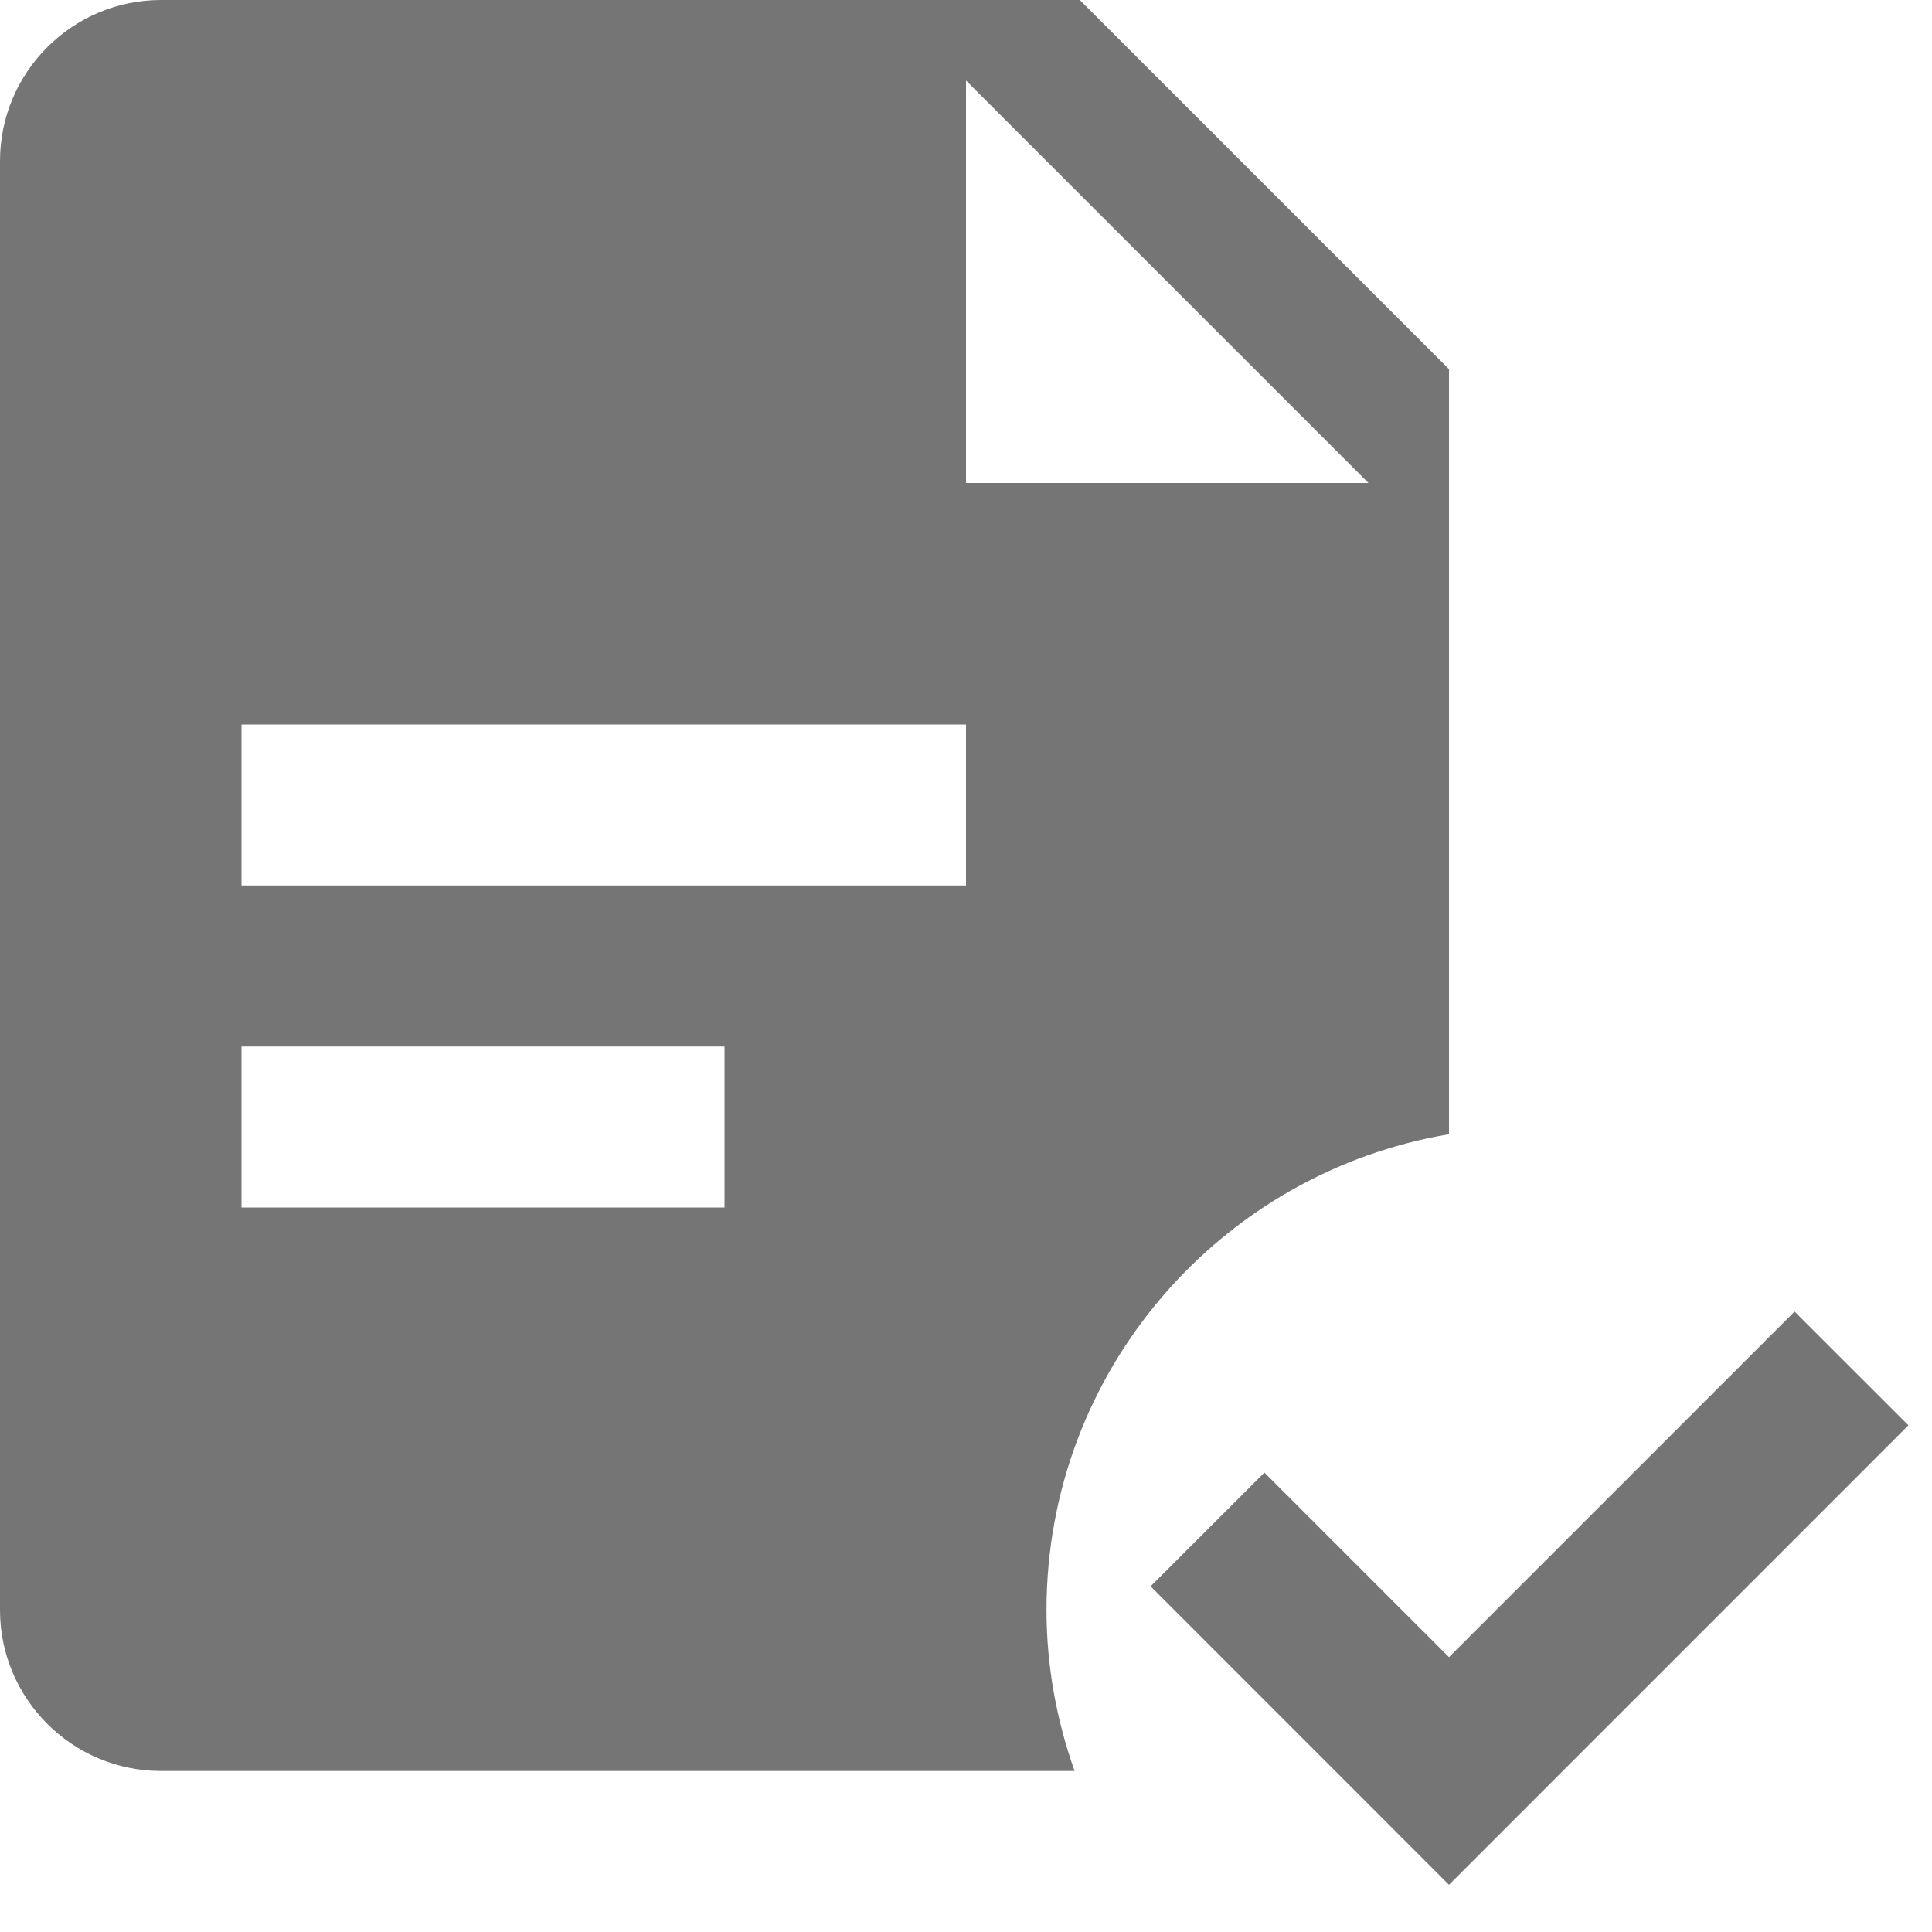 <?xml version="1.0" encoding="utf-8"?>
<!-- Generator: Adobe Illustrator 17.1.0, SVG Export Plug-In . SVG Version: 6.00 Build 0)  -->
<!DOCTYPE svg PUBLIC "-//W3C//DTD SVG 1.1//EN" "http://www.w3.org/Graphics/SVG/1.1/DTD/svg11.dtd">
<svg version="1.1" xmlns="http://www.w3.org/2000/svg" xmlns:xlink="http://www.w3.org/1999/xlink" x="0px" y="0px" width="24px"
	 height="24px" viewBox="0 0 24 24" enable-background="new 0 0 24 24" xml:space="preserve">
<g id="Frame_-_24px">
	<rect fill="none" width="24" height="24"/>
</g>
<g id="Filled_Icons">
	<g>
		<path fill="#757575" d="M18,14.09V4.586L13.414,0H2C0.897,0,0,0.898,0,2v18c0,1.103,0.897,2,2,2h11.349
			C13.127,21.374,13,20.703,13,20C13,17.028,15.164,14.567,18,14.09z M9,15H3v-2h6V15z M12,11H3V9h9V11z M12,1l5,5h-5V1z"/>
		<polygon fill="#757575" points="22.293,16.293 18,20.586 15.707,18.293 14.293,19.706 18,23.414 23.707,17.706 		"/>
	</g>
</g>
</svg>
